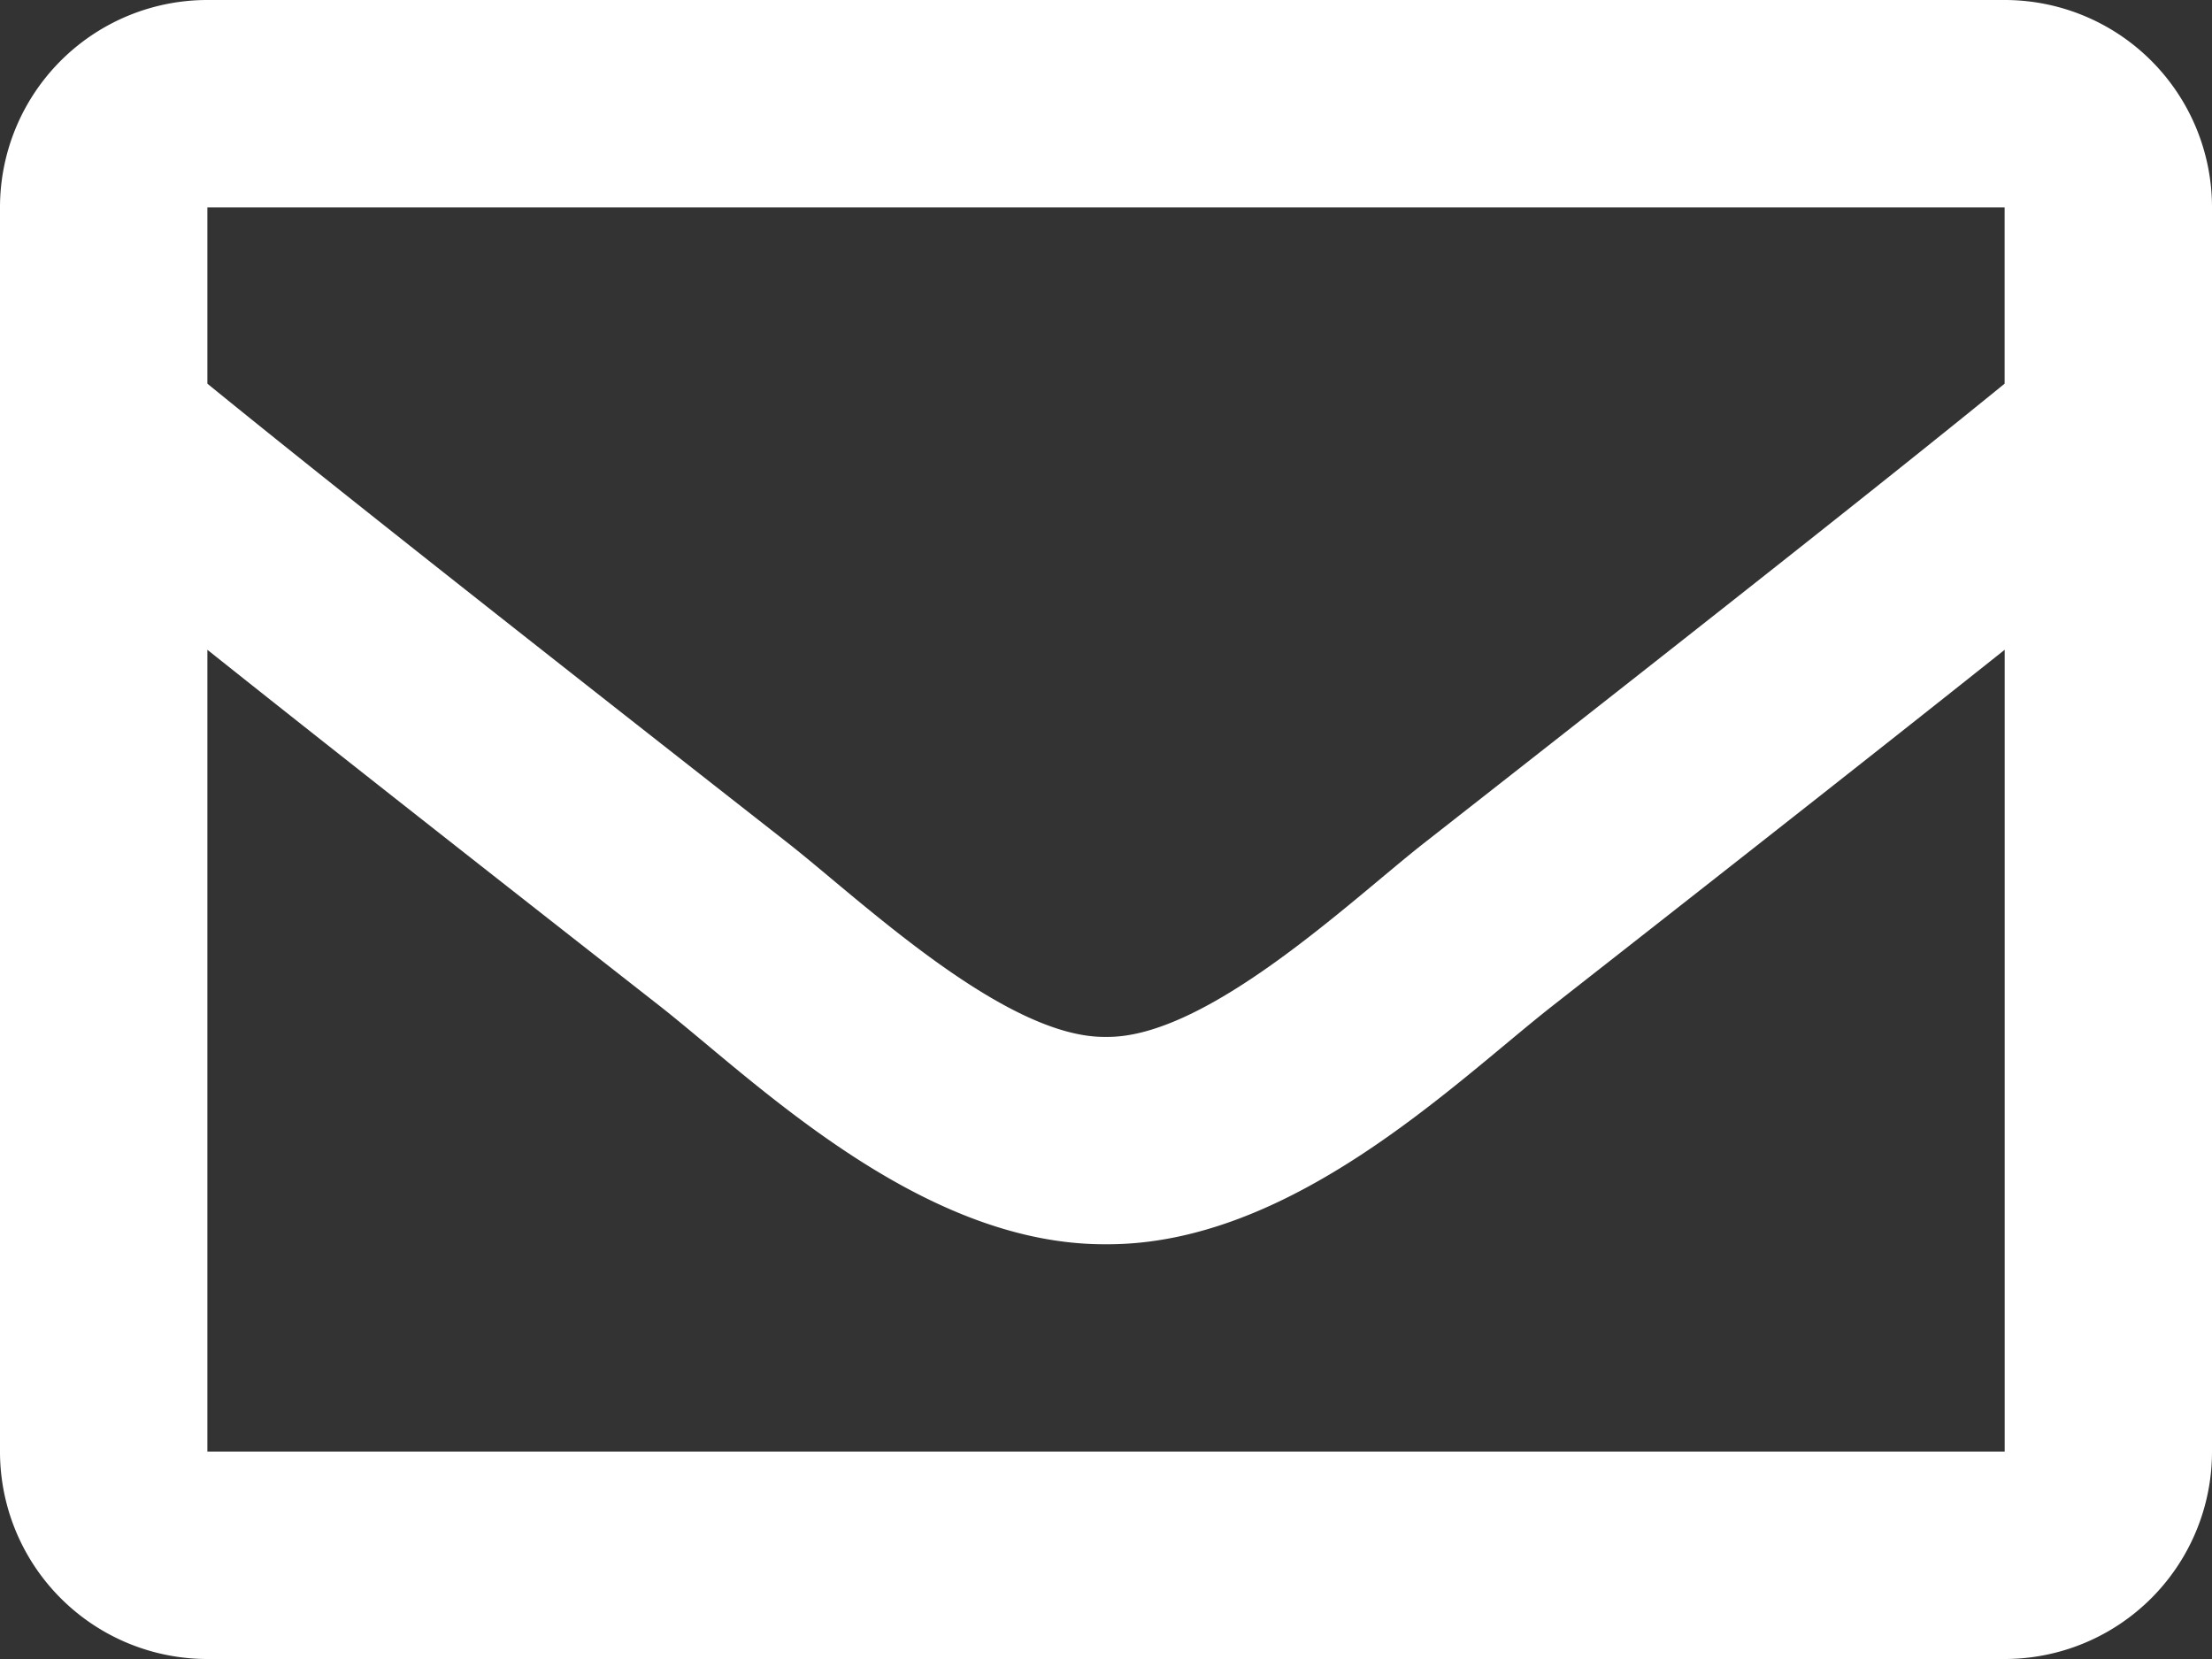 <svg xmlns="http://www.w3.org/2000/svg" width="100" height="75" viewBox="0 0 100 75">
  <rect x="0" y="0" width="100" height="75" fill="#333333" stroke="none"/>
  <path id="sample_icon03" d="M90.625,64H9.375A9.375,9.375,0,0,0,0,73.375v56.25A9.375,9.375,0,0,0,9.375,139h81.25A9.375,9.375,0,0,0,100,129.625V73.375A9.375,9.375,0,0,0,90.625,64Zm0,9.375v7.97c-4.379,3.566-11.361,9.112-26.287,20.8-3.289,2.587-9.8,8.8-14.338,8.731-4.533.073-11.051-6.144-14.338-8.731C20.738,90.458,13.755,84.912,9.375,81.345v-7.97Zm-81.25,56.25V93.375c4.475,3.565,10.822,8.567,20.5,16.142C34.14,112.877,41.616,120.295,50,120.25c8.343.045,15.724-7.265,20.128-10.732,9.673-7.575,16.022-12.578,20.5-16.143v36.25Z" transform="translate(0 -64)" fill="#fff"/>
</svg>
